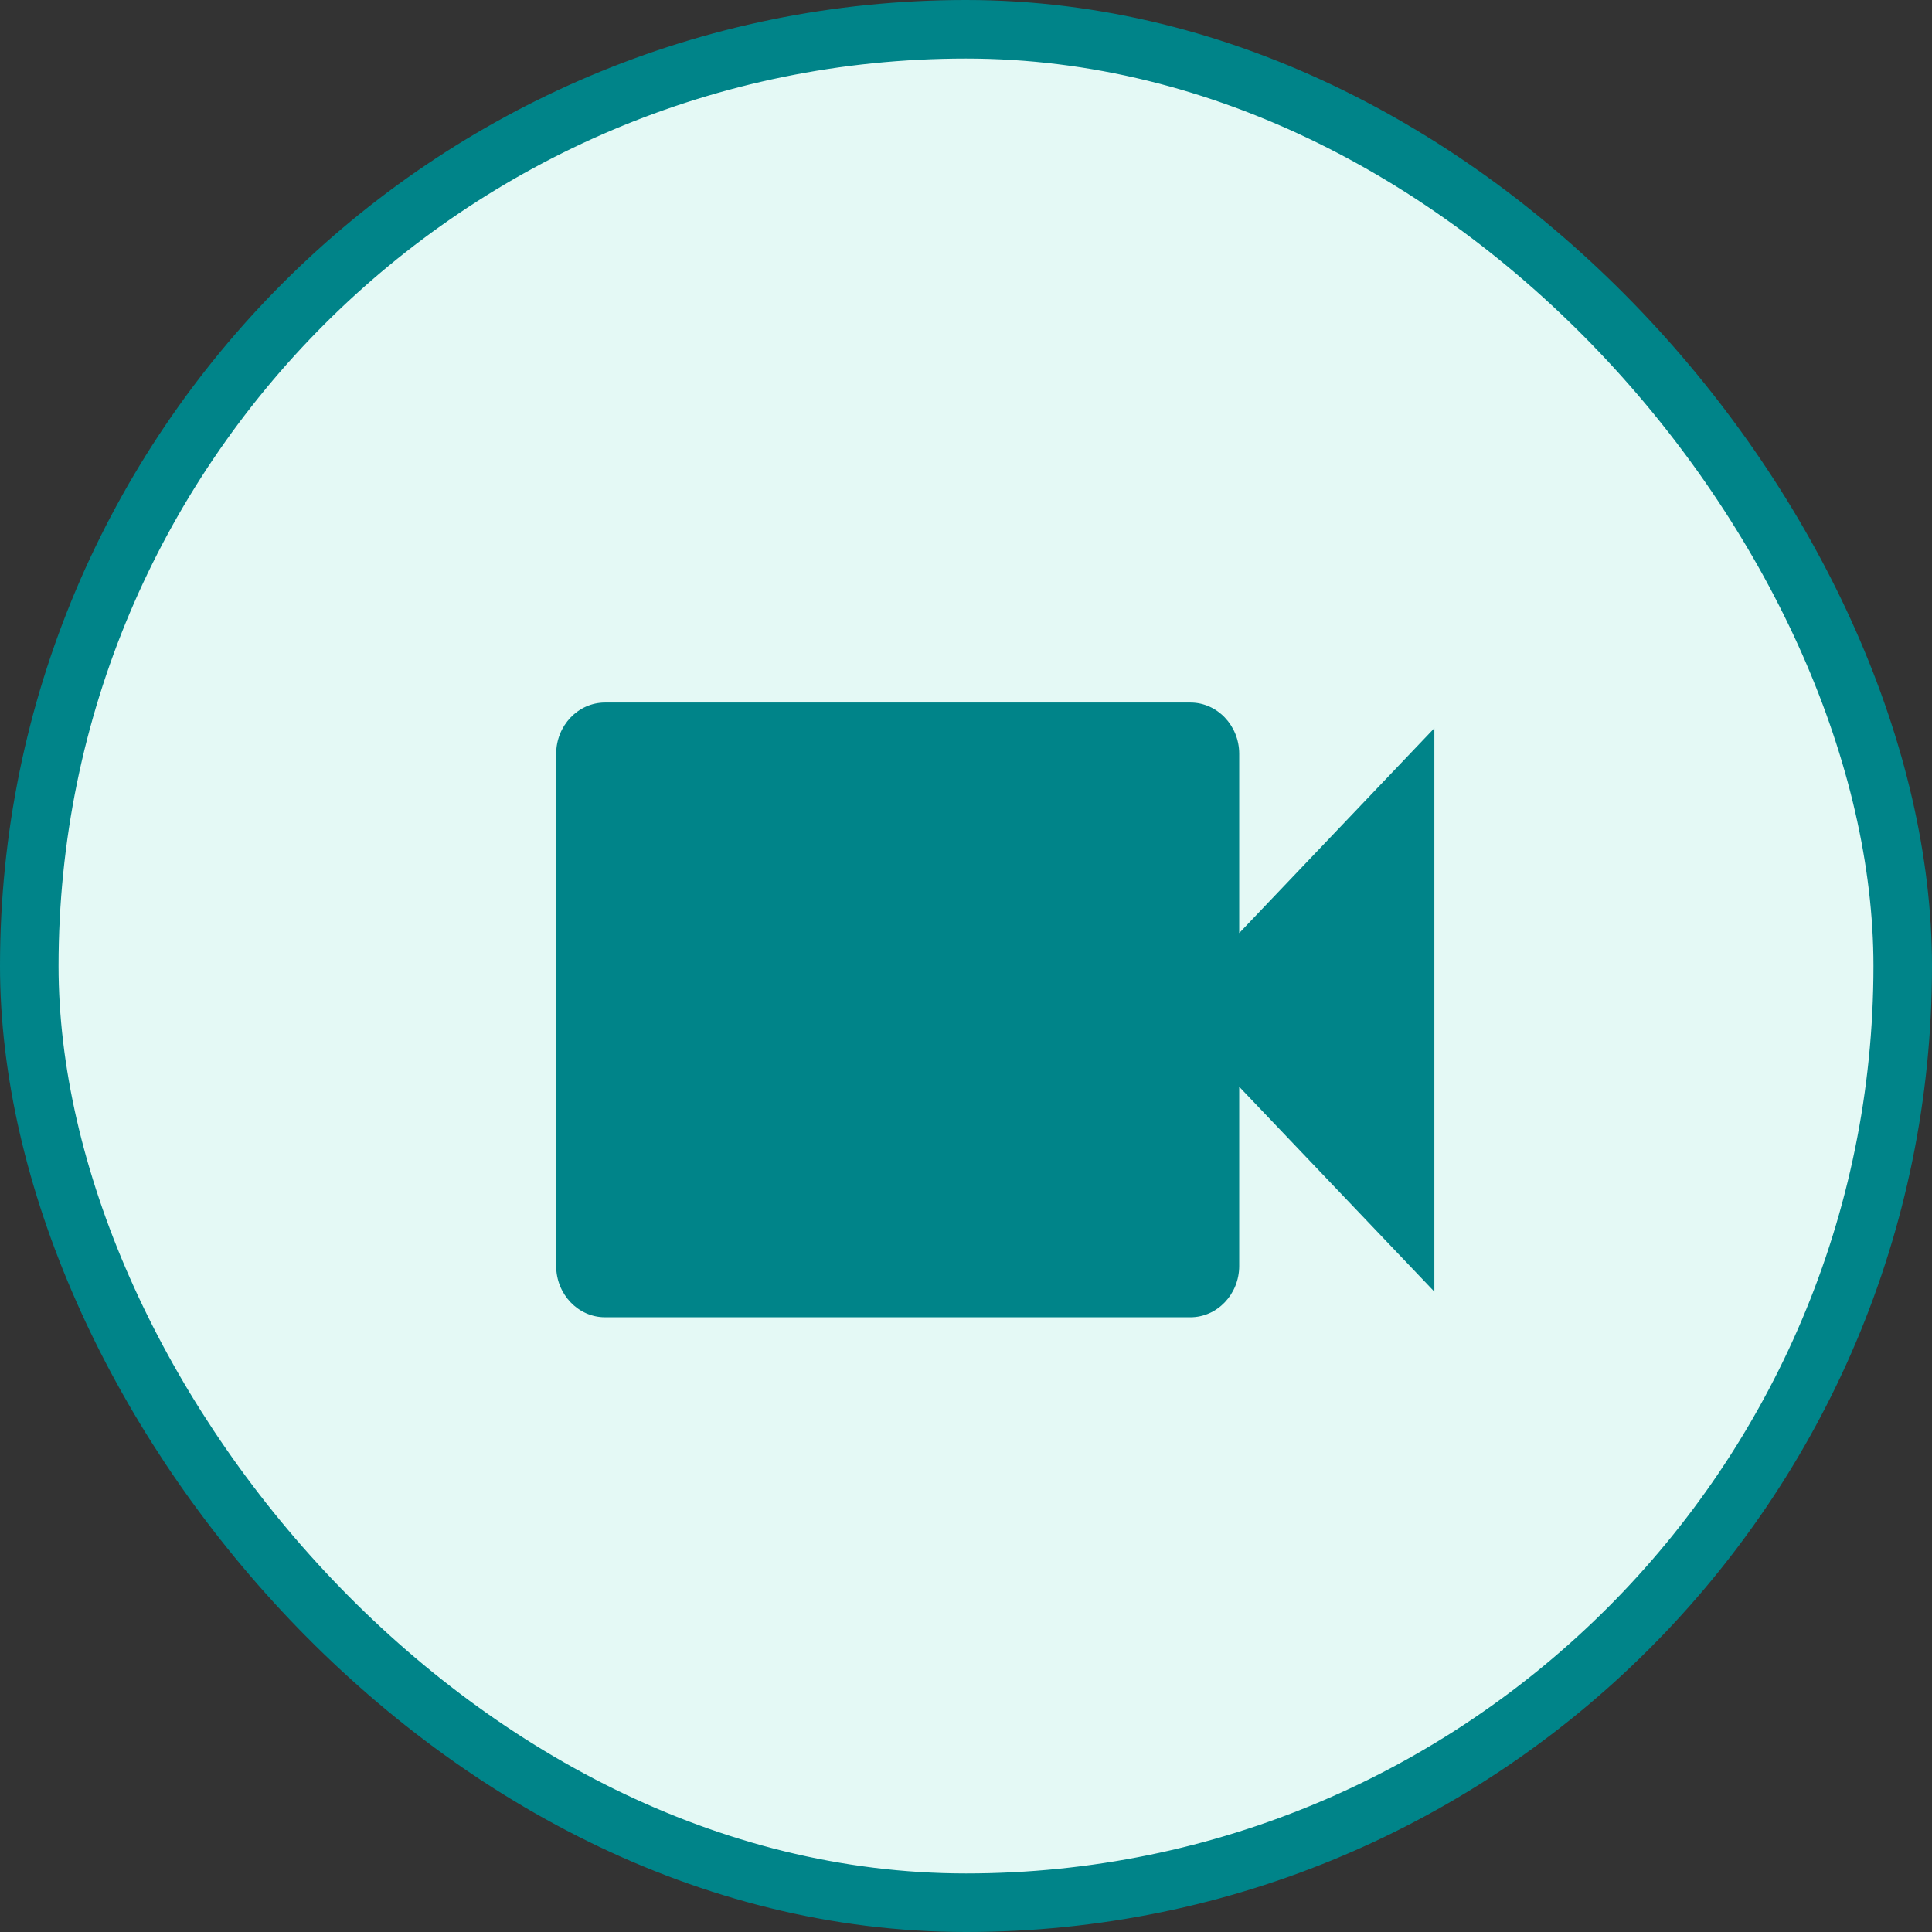 <svg width="66" height="66" xmlns="http://www.w3.org/2000/svg"><rect width="100%" height="100%" fill="#333333" stroke="none"/><g fill="none" fill-rule="evenodd"><rect stroke="#008489" stroke-width="2" fill="#E4F9F5" x="1" y="1" width="64" height="64" rx="32"/><path d="M13 13h41v41H13z"/><path d="M42.333 31.875V25.75c0-.963-.75-1.75-1.666-1.75h-20C19.75 24 19 24.787 19 25.75v17.5c0 .962.75 1.75 1.667 1.75h20c.916 0 1.666-.788 1.666-1.75v-6.125l6.667 7v-19.25l-6.667 7z" fill="#008489" fill-rule="nonzero"/></g></svg>